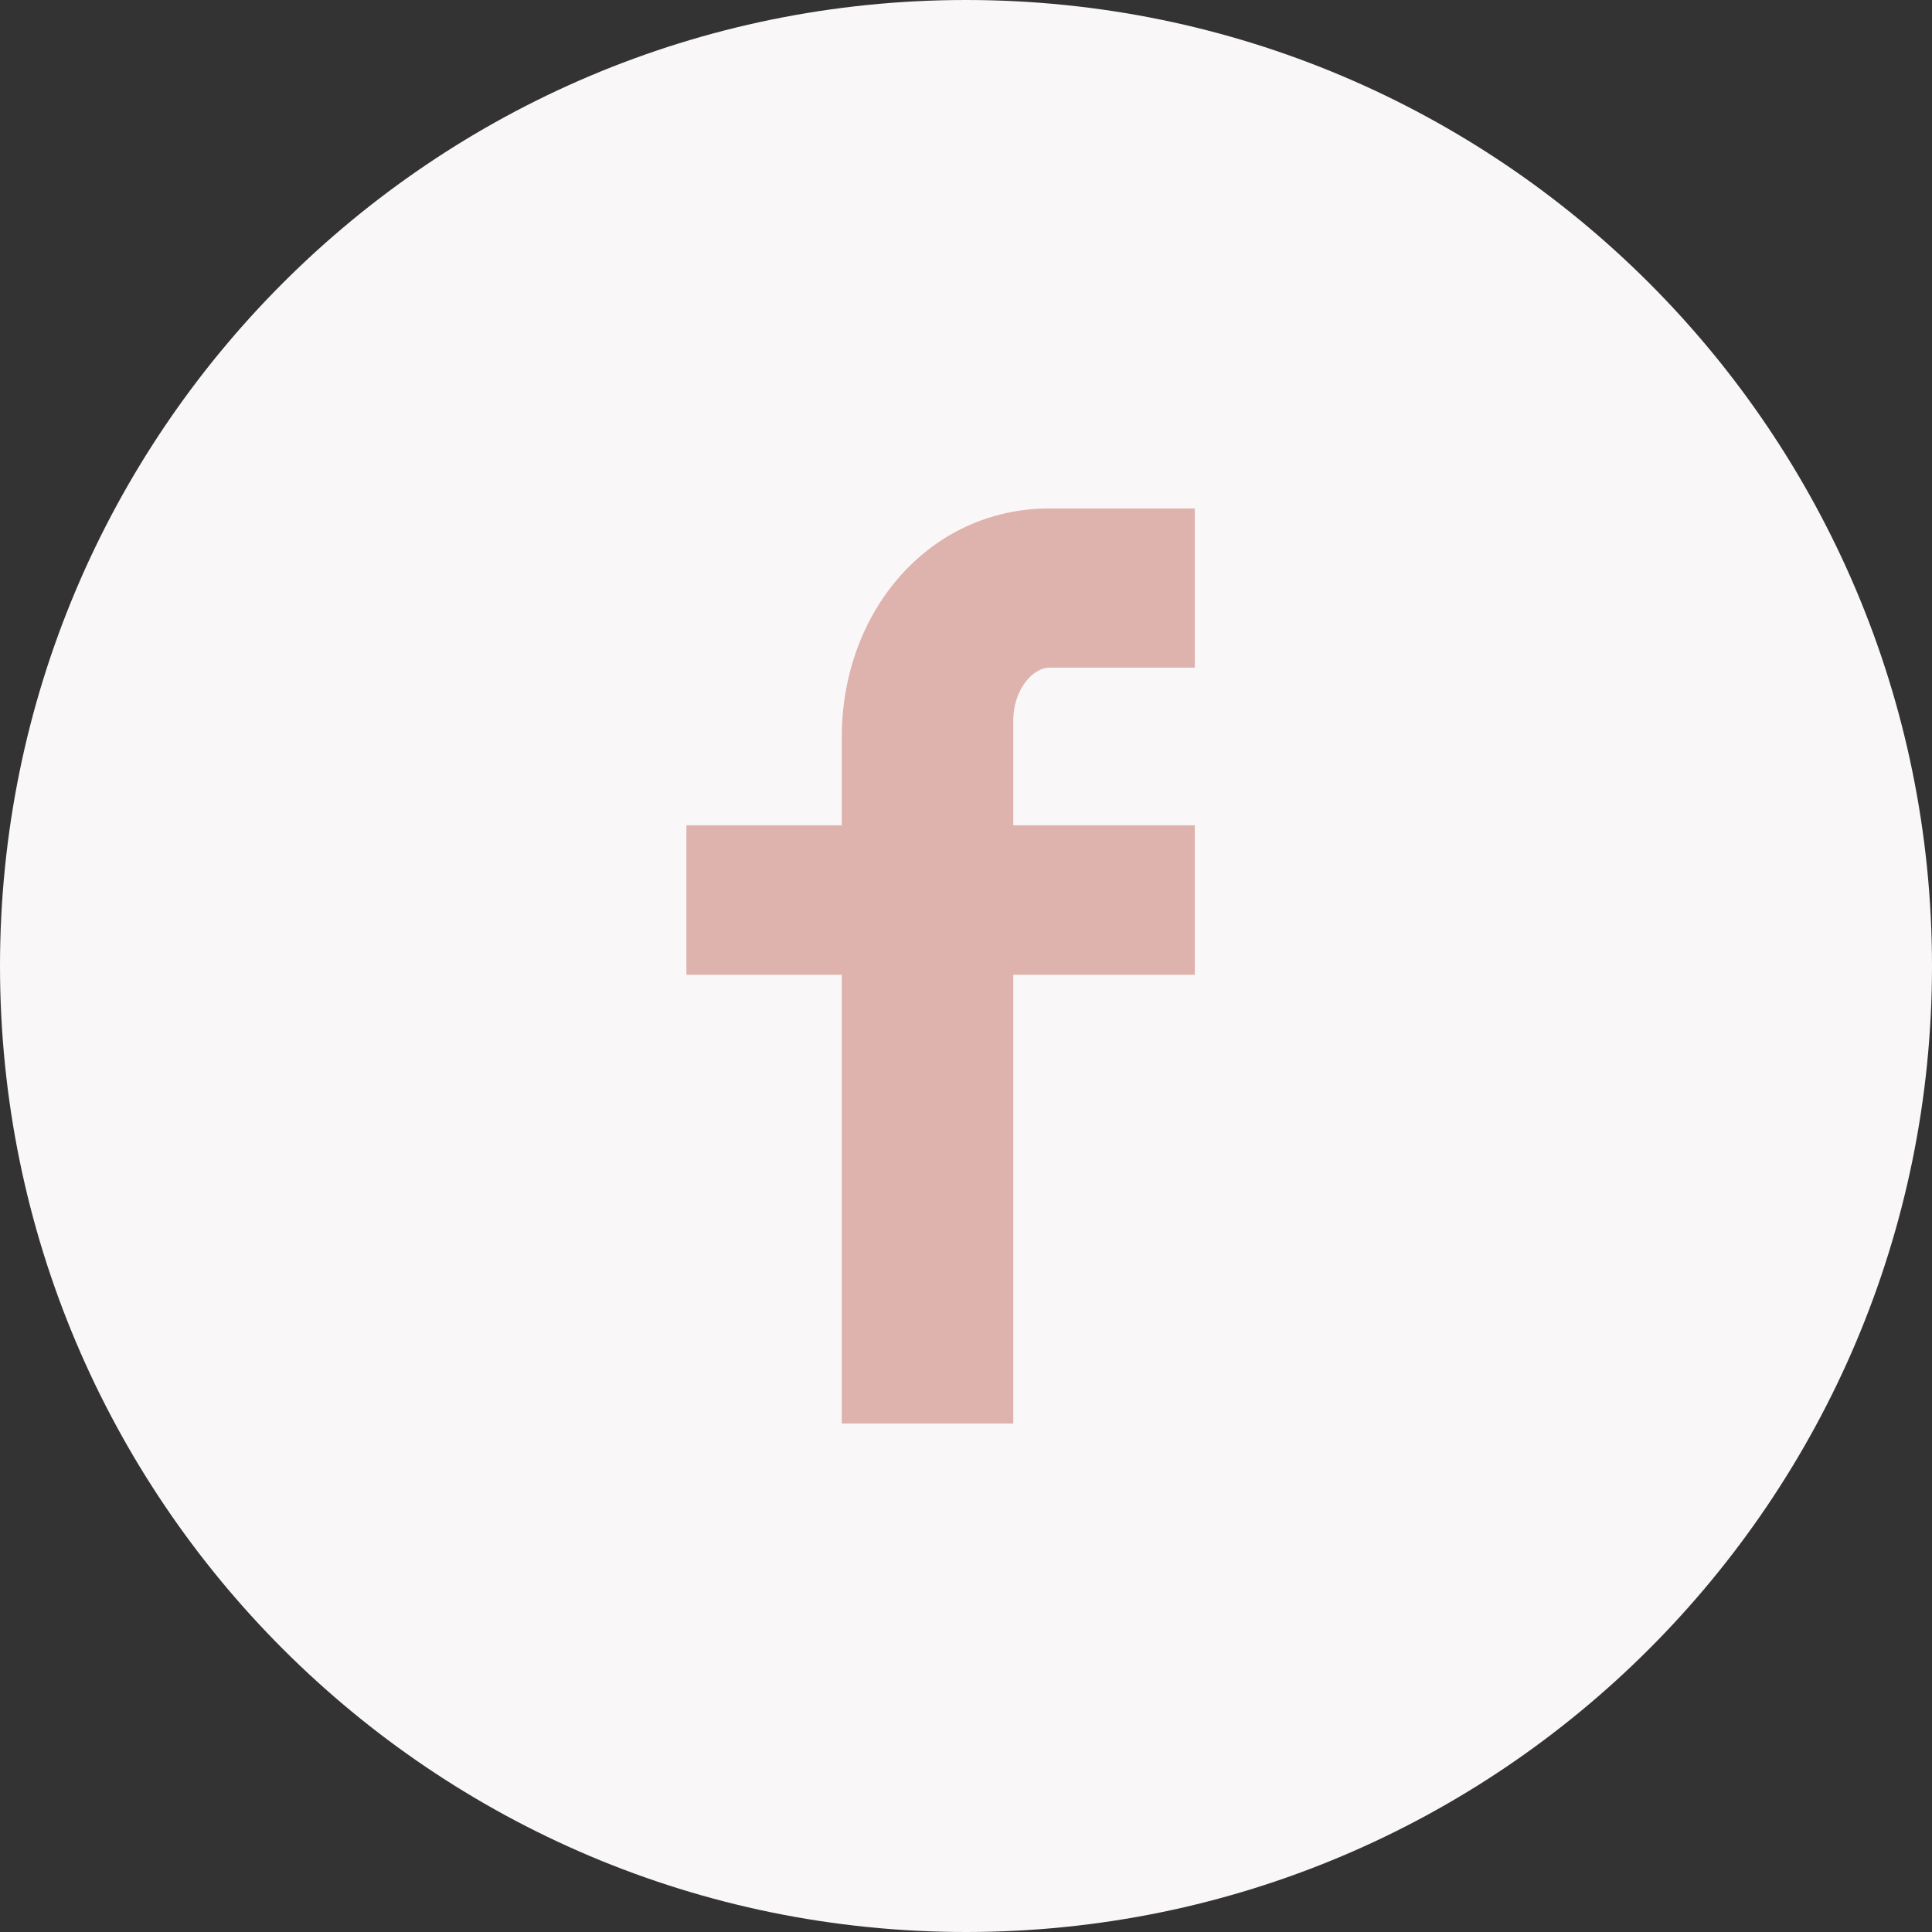 <svg width="30" height="30" viewBox="0 0 30 30" fill="none" xmlns="http://www.w3.org/2000/svg">
<rect x="0" y="0" width="30" height="30" fill="#333333" stroke="none"/>
<path fill-rule="evenodd" clip-rule="evenodd" d="M0 15C0 6.716 6.716 0 15 0C23.284 0 30 6.716 30 15C30 23.284 23.284 30 15 30C6.716 30 0 23.284 0 15Z" fill="#F9F7F8"/>
<path fill-rule="evenodd" clip-rule="evenodd" d="M18.553 10.367H16.297C16.031 10.367 15.734 10.717 15.734 11.185V12.815H18.553V15.136H15.734V22.105H13.071V15.136H10.658V12.815H13.071V11.447C13.071 9.489 14.432 7.895 16.297 7.895H18.553V10.367Z" fill="#DEB3AD"/>
</svg>
